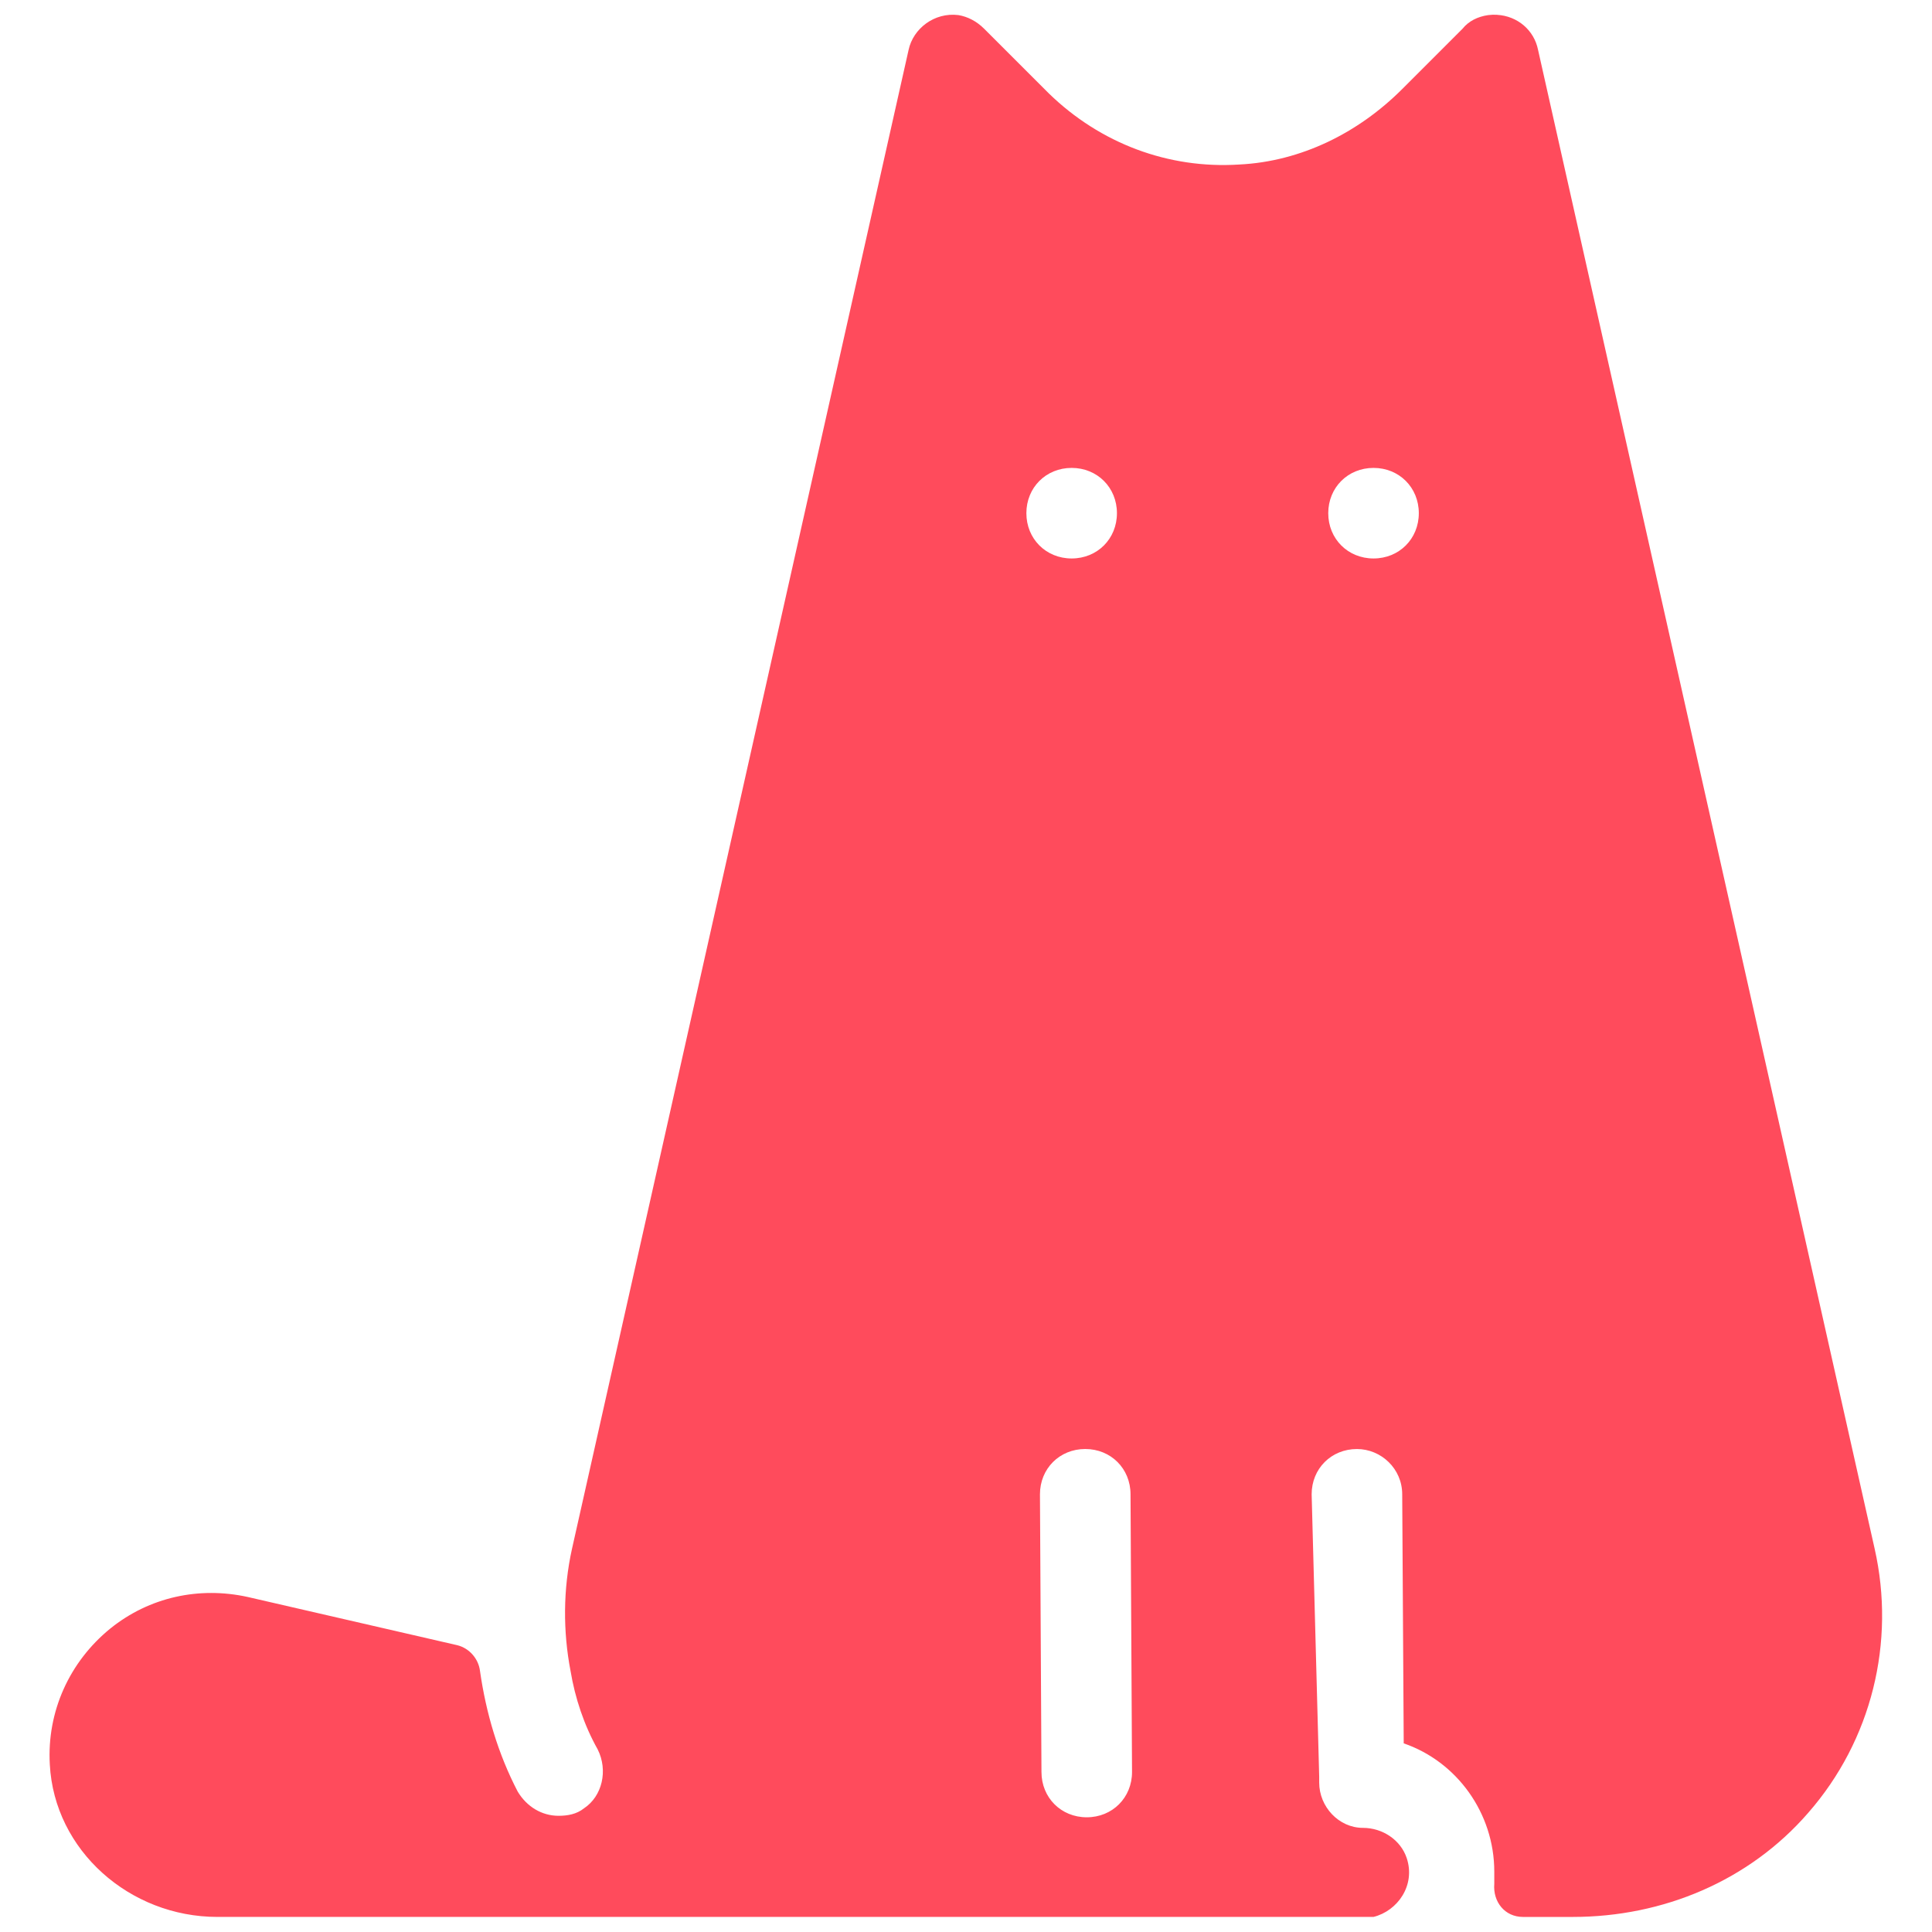 <svg xmlns="http://www.w3.org/2000/svg" xmlns:xlink="http://www.w3.org/1999/xlink" viewBox="0,0,256,256" width="64px" height="64px"><g fill="#ff4b5c" fill-rule="nonzero" stroke="none" stroke-width="1" stroke-linecap="butt" stroke-linejoin="miter" stroke-miterlimit="10" stroke-dasharray="" stroke-dashoffset="0" font-family="none" font-weight="none" font-size="none" text-anchor="none" style="mix-blend-mode: normal"><g transform="scale(2,2)"><path d="M99.189,0.98c-0.192,-0.011 -0.39,-0.005 -0.59,0.02c-0.7,0.1 -1.299,0.4 -1.699,0.9l-4,4c-2.9,2.9 -6.701,4.8 -10.801,5c-4.7,0.3 -9.2,-1.401 -12.6,-4.701l-4.301,-4.299c-0.5,-0.5 -1.099,-0.8 -1.699,-0.9c-1.6,-0.2 -3.001,0.901 -3.301,2.301l-22.299,99.299c-0.6,2.7 -0.6,5.5 -0.1,8.1c0.3,1.8 0.899,3.601 1.799,5.201c0.7,1.4 0.3,3.1 -0.9,3.9c-0.5,0.4 -1.099,0.5 -1.699,0.5c-1.1,0 -2.099,-0.602 -2.699,-1.602c-1.3,-2.5 -2.1,-5.2 -2.5,-8c-0.1,-0.8 -0.7,-1.499 -1.5,-1.699l-13.9,-3.199c-3.2,-0.7 -6.5,-0 -9.1,2.1c-2.7,2.2 -4.2,5.5 -4,9c0.3,5.7 5.3,10.1 11.1,10.1h75.699h0.4h0.301h0.199c1.6,-0.4 2.799,-2.1 2.199,-3.9c-0.4,-1.2 -1.598,-2 -2.898,-2c-1.6,0 -2.9,-1.4 -2.9,-3v-0.4l-0.5,-18.699c0,-1.7 1.3,-3 3,-3c1.6,0 3,1.3 3,3l0.1,16.5c3.5,1.2 6,4.6 6,8.5v0.801c-0.1,1.2 0.7,2.199 1.9,2.199h3.299c6,0 11.702,-2.4 15.602,-6.9c4.2,-4.8 5.798,-11.3 4.398,-17.5l-22.299,-99.299c-0.263,-1.312 -1.367,-2.242 -2.711,-2.32zM71,31c1.7,0 3,1.3 3,3c0,1.7 -1.3,3 -3,3c-1.7,0 -3,-1.3 -3,-3c0,-1.7 1.3,-3 3,-3zM91,31c1.7,0 3,1.3 3,3c0,1.7 -1.3,3 -3,3c-1.7,0 -3,-1.3 -3,-3c0,-1.7 1.3,-3 3,-3zM71.9,96c1.7,0 3,1.3 3,3l0.1,18.4c0,1.7 -1.3,3 -3,3c-1.7,0 -3,-1.3 -3,-3l-0.1,-18.4c0,-1.7 1.3,-3 3,-3z"></path></g></g></svg>